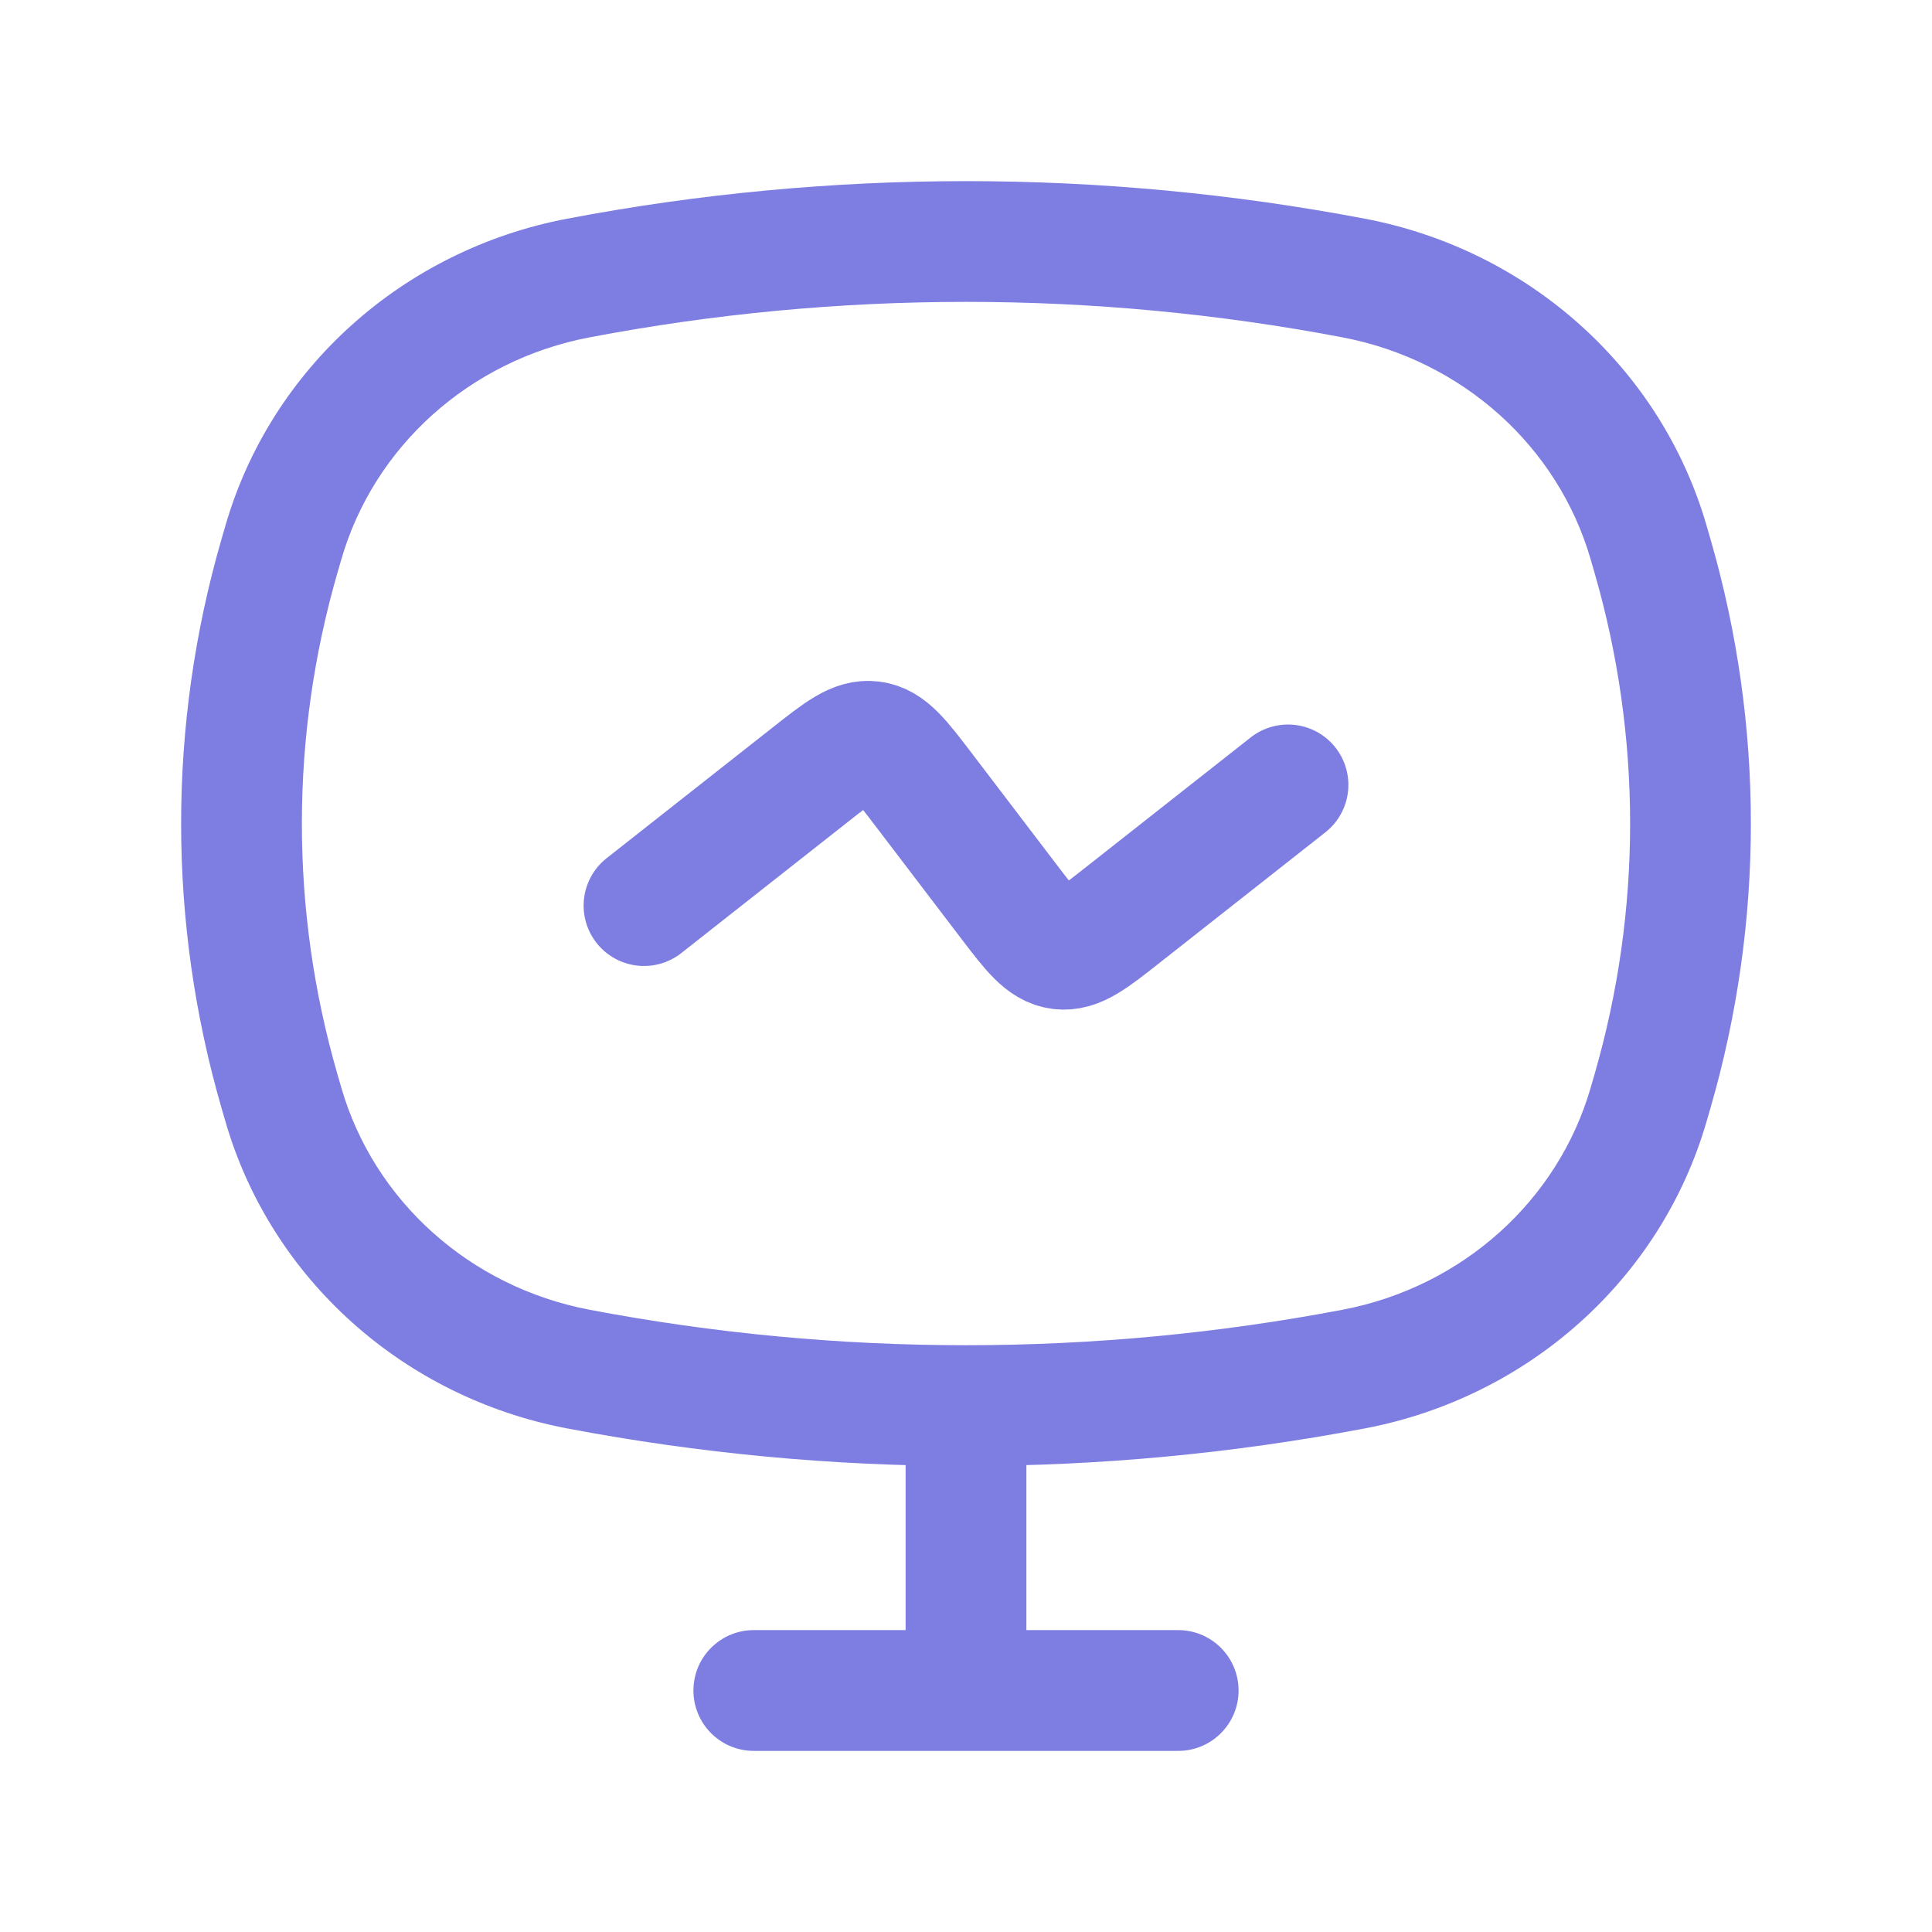 <svg width="70" height="70" viewBox="0 0 70 70" fill="none" xmlns="http://www.w3.org/2000/svg">
<path d="M10.126 39.534L12.227 38.926L12.227 38.926L10.126 39.534ZM10.126 20.144L8.025 19.536L8.025 19.536L10.126 20.144ZM59.874 20.144L61.975 19.536L61.975 19.536L59.874 20.144ZM59.874 39.534L57.773 38.926L57.773 38.926L59.874 39.534ZM49.043 49.605L48.635 47.456L49.043 49.605ZM20.957 49.605L21.366 47.456L20.957 49.605ZM20.957 10.072L20.548 7.924L20.957 10.072ZM49.043 10.072L49.452 7.924L49.043 10.072ZM10.267 40.02L8.166 40.628L8.166 40.628L10.267 40.02ZM59.733 40.02L61.834 40.628L61.834 40.628L59.733 40.02ZM59.733 19.658L57.632 20.266L57.632 20.266L59.733 19.658ZM10.267 19.658L12.368 20.266L12.368 20.266L10.267 19.658ZM37.188 52.275C37.188 51.067 36.208 50.088 35 50.088C33.792 50.088 32.812 51.067 32.812 52.275H37.188ZM32.812 61.25C32.812 62.458 33.792 63.438 35 63.438C36.208 63.438 37.188 62.458 37.188 61.25H32.812ZM27.311 59.062C26.103 59.062 25.124 60.042 25.124 61.25C25.124 62.458 26.103 63.438 27.311 63.438V59.062ZM42.689 63.438C43.897 63.438 44.876 62.458 44.876 61.25C44.876 60.042 43.897 59.062 42.689 59.062V63.438ZM57.632 20.266L57.773 20.752L61.975 19.536L61.834 19.049L57.632 20.266ZM57.773 38.926L57.632 39.412L61.834 40.628L61.975 40.142L57.773 38.926ZM12.368 39.412L12.227 38.926L8.025 40.142L8.166 40.628L12.368 39.412ZM12.227 20.752L12.368 20.266L8.166 19.049L8.025 19.536L12.227 20.752ZM12.227 38.926C10.508 32.983 10.508 26.695 12.227 20.752L8.025 19.536C6.075 26.273 6.075 33.405 8.025 40.142L12.227 38.926ZM57.773 20.752C59.492 26.695 59.492 32.983 57.773 38.926L61.975 40.142C63.925 33.405 63.925 26.273 61.975 19.536L57.773 20.752ZM48.635 47.456C39.63 49.168 30.37 49.168 21.366 47.456L20.548 51.754C30.093 53.569 39.907 53.569 49.452 51.754L48.635 47.456ZM21.366 12.222C30.37 10.509 39.63 10.509 48.635 12.222L49.452 7.924C39.907 6.109 30.093 6.109 20.548 7.924L21.366 12.222ZM21.366 47.456C17.012 46.629 13.55 43.497 12.368 39.412L8.166 40.628C9.82 46.346 14.627 50.629 20.548 51.754L21.366 47.456ZM49.452 51.754C55.373 50.629 60.18 46.346 61.834 40.628L57.632 39.412C56.45 43.497 52.988 46.629 48.635 47.456L49.452 51.754ZM48.635 12.222C52.988 13.049 56.45 16.18 57.632 20.266L61.834 19.049C60.18 13.332 55.373 9.049 49.452 7.924L48.635 12.222ZM20.548 7.924C14.627 9.049 9.82 13.332 8.166 19.049L12.368 20.266C13.55 16.18 17.012 13.049 21.366 12.222L20.548 7.924ZM32.812 52.275V61.25H37.188V52.275H32.812ZM27.311 63.438H42.689V59.062H27.311V63.438Z" fill="#7E7EE2"/>
<path d="M23.333 32.812L29.338 28.084C30.434 27.22 30.982 26.789 31.588 26.866C32.194 26.943 32.617 27.498 33.463 28.607L36.537 32.643C37.383 33.752 37.805 34.307 38.411 34.384C39.017 34.461 39.566 34.03 40.662 33.166L46.667 28.438" stroke="#7E7EE2" stroke-width="4.375" stroke-linecap="round"/>
</svg>
